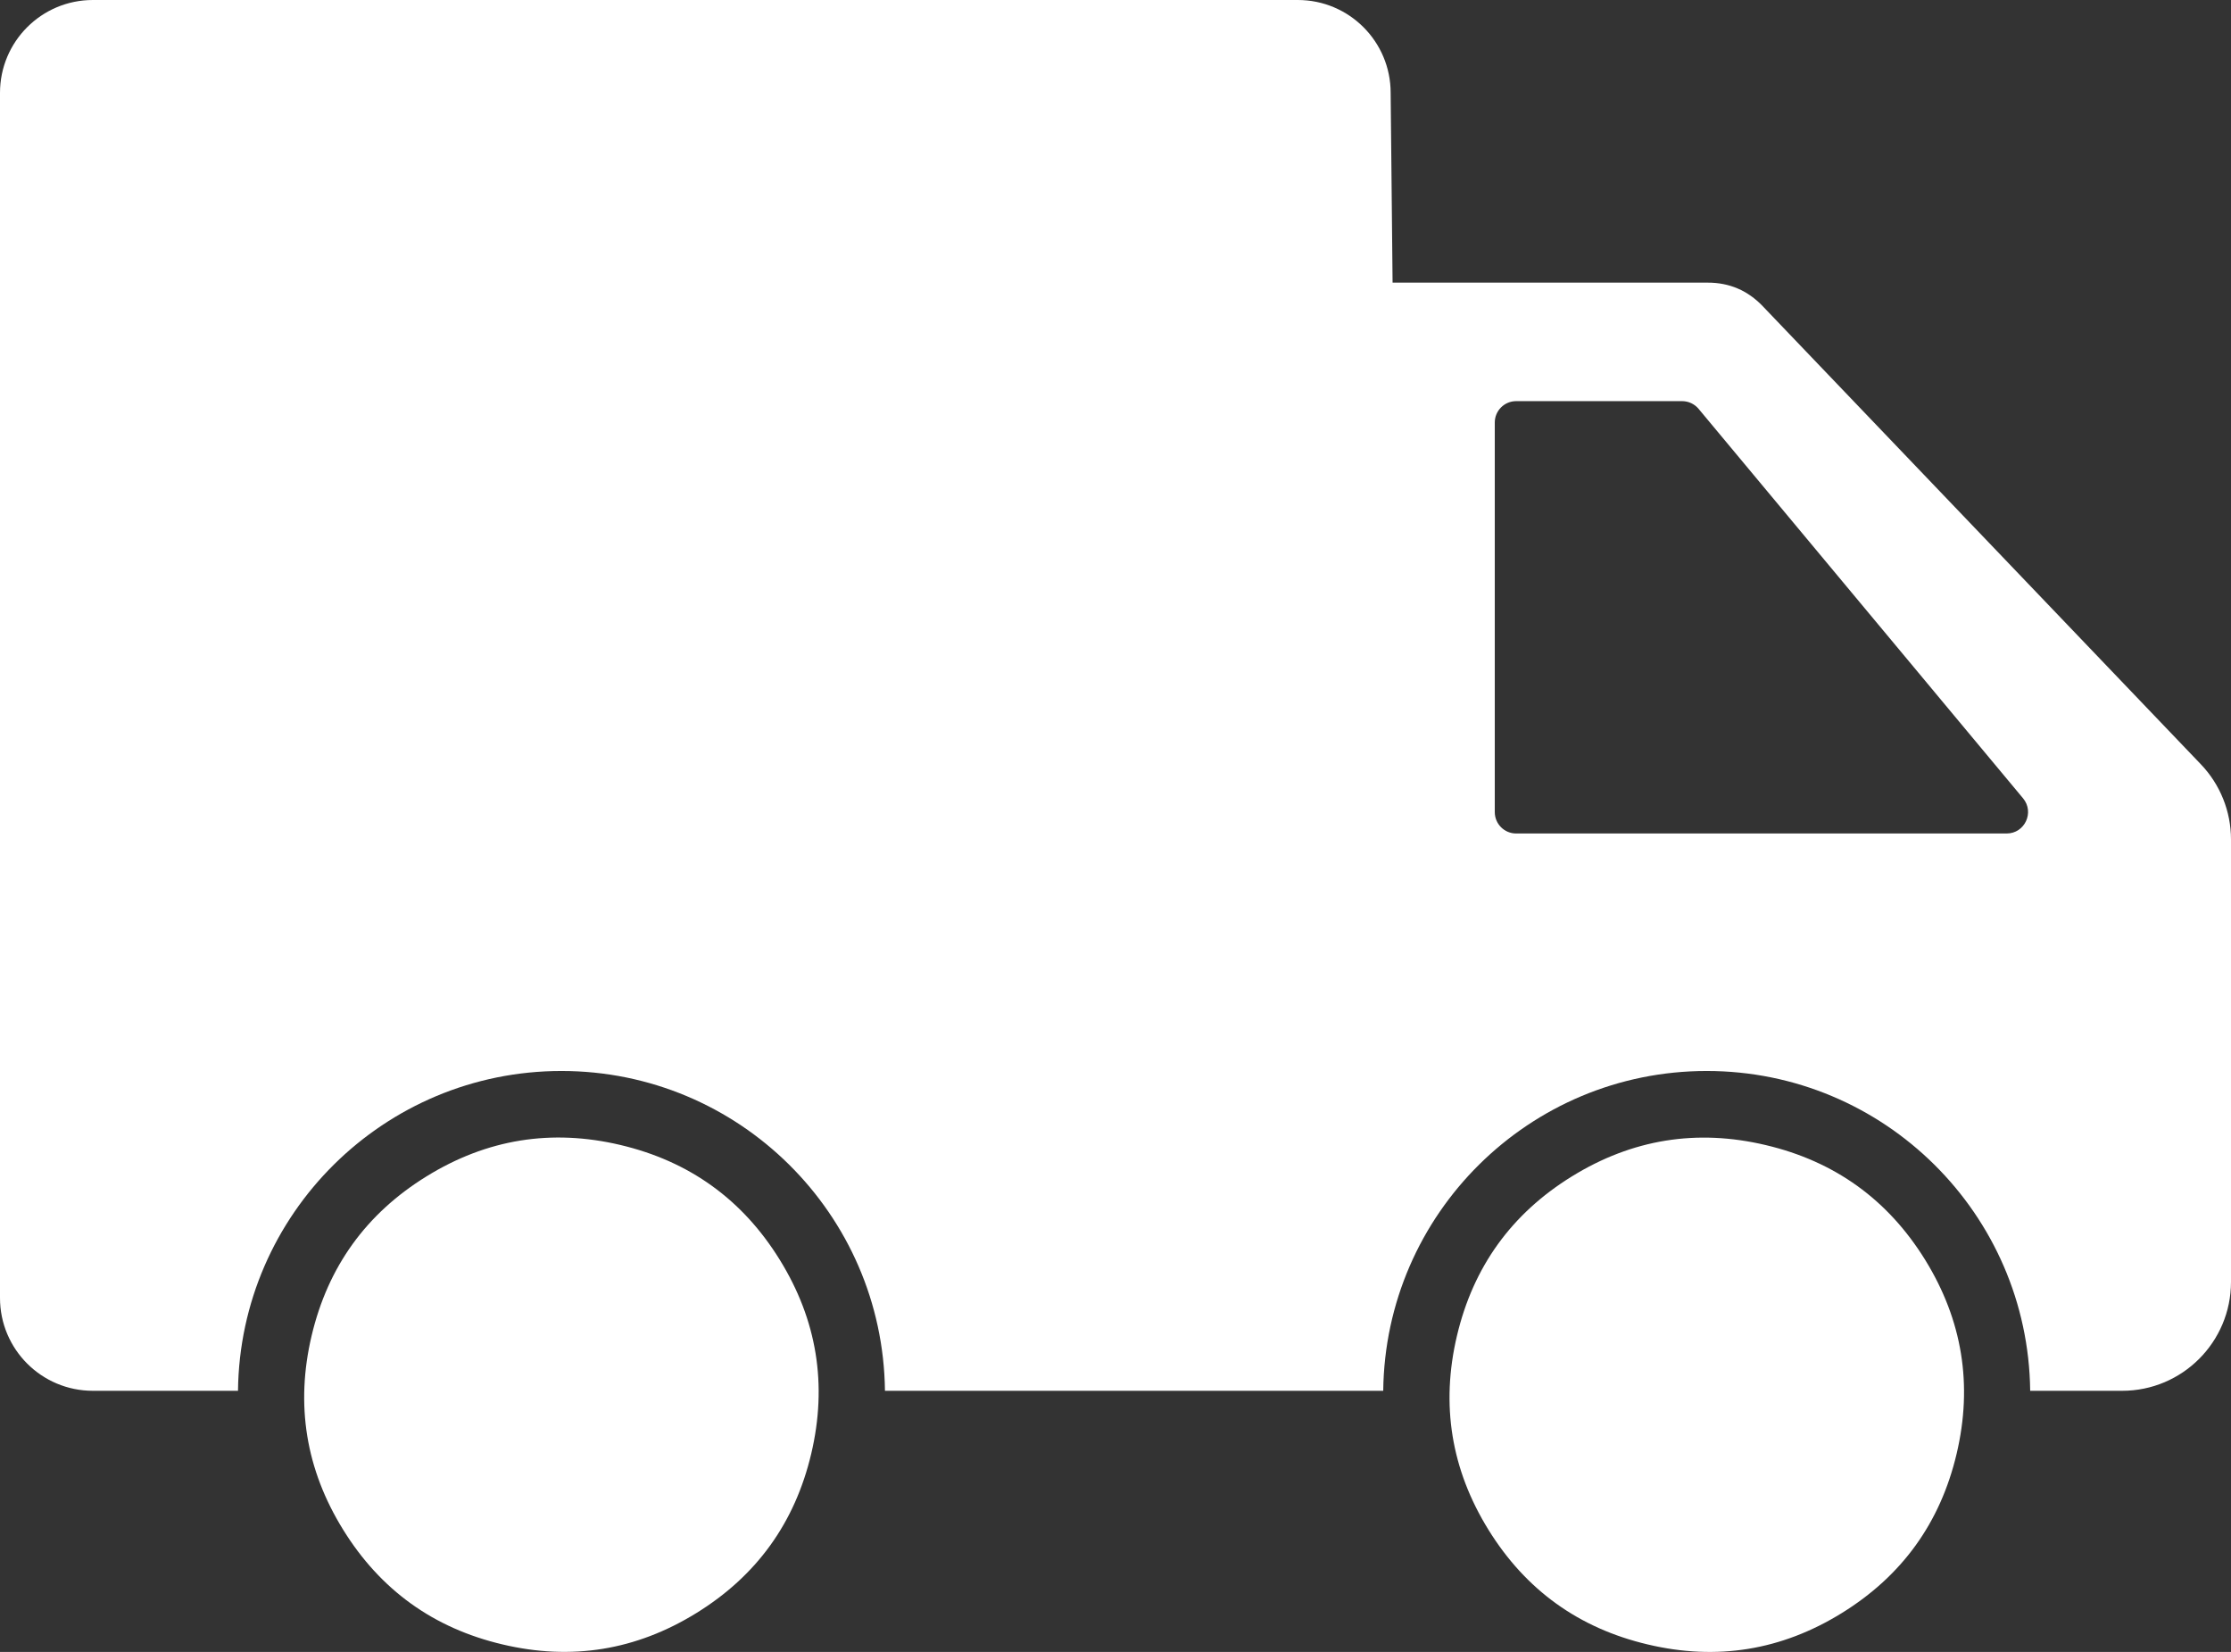 <svg width="41.761" height="30.919" viewBox="0 0 41.761 30.919" fill="none" xmlns="http://www.w3.org/2000/svg" xmlns:xlink="http://www.w3.org/1999/xlink">
	<rect x="0" y="0" width="41.761" height="30.919" fill="#333333" stroke="none"/>
	<desc>
			Created with Pixso.
	</desc>
	<defs/>
	<path id="path" d="M41.196 14.304L32.996 5.731C32.715 5.437 32.371 5.289 31.964 5.29L26.067 5.29L26.031 1.738C26.031 0.778 25.253 0 24.293 0L1.738 0C0.778 0 0 0.778 0 1.738L0 24.293C0 25.253 0.778 26.031 1.738 26.031L4.455 26.031C4.492 22.719 7.19 20.045 10.51 20.045C13.83 20.045 16.528 22.719 16.565 26.031L25.892 26.031C25.929 22.719 28.627 20.045 31.947 20.045C35.267 20.045 37.965 22.719 38.002 26.031L39.723 26.031C40.849 26.031 41.761 25.118 41.761 23.993L41.761 15.712C41.761 15.187 41.559 14.683 41.196 14.304ZM37.562 15.6L28.38 15.6C28.159 15.6 27.98 15.421 27.98 15.199L27.98 7.908C27.98 7.688 28.159 7.508 28.38 7.508L31.487 7.508C31.606 7.508 31.719 7.561 31.795 7.652L37.869 14.942C38.086 15.203 37.901 15.6 37.562 15.6ZM30.845 30.779C32.136 31.085 33.346 30.889 34.474 30.192C35.603 29.495 36.32 28.501 36.625 27.21C36.93 25.919 36.733 24.709 36.036 23.58C35.338 22.452 34.343 21.736 33.052 21.432C31.761 21.126 30.551 21.322 29.422 22.019C28.294 22.716 27.577 23.71 27.272 25.001C26.967 26.292 27.163 27.502 27.861 28.631C28.559 29.759 29.553 30.475 30.845 30.779ZM9.406 30.778C10.697 31.084 11.906 30.888 13.035 30.191C14.164 29.494 14.88 28.5 15.185 27.209C15.49 25.917 15.294 24.708 14.596 23.579C13.899 22.451 12.904 21.735 11.613 21.43C10.322 21.125 9.112 21.32 7.983 22.018C6.854 22.715 6.138 23.709 5.833 25C5.528 26.291 5.724 27.501 6.422 28.629C7.12 29.758 8.114 30.474 9.406 30.778Z" fill-rule="nonzero" fill="#FFFFFF"/>
</svg>
